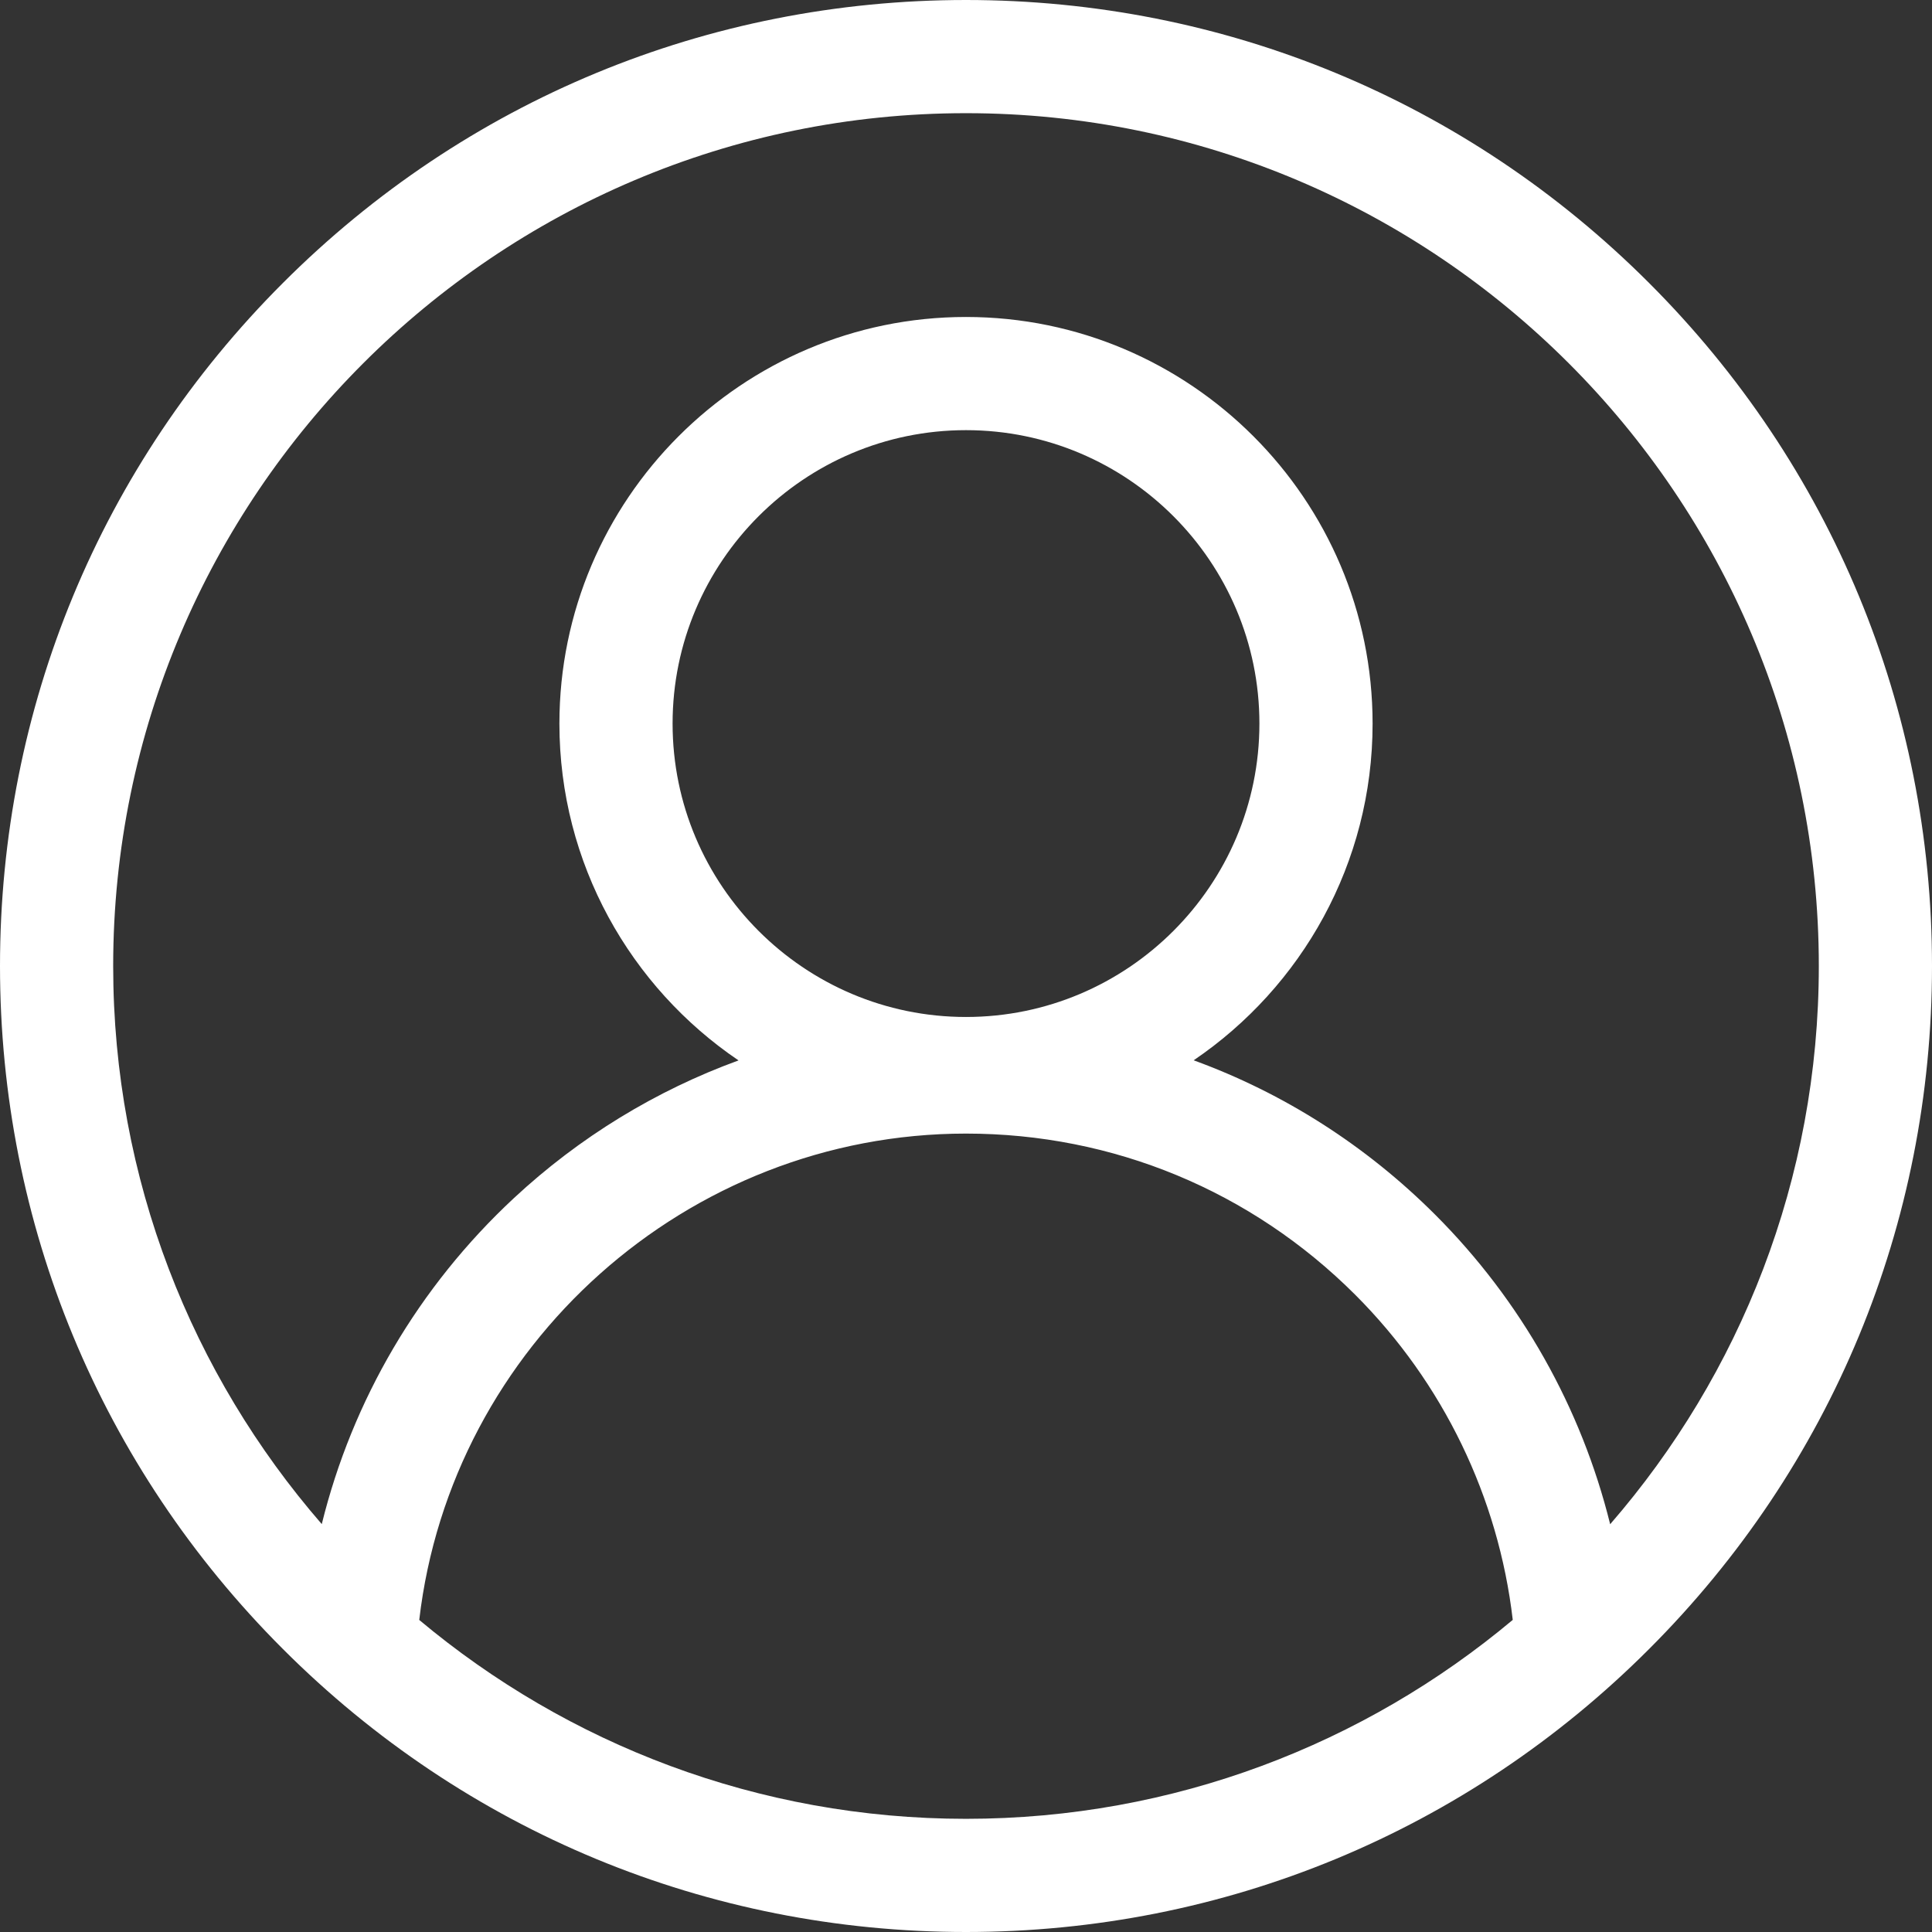 <svg xmlns="http://www.w3.org/2000/svg" width="31" height="31" viewBox="0 0 31 31">
    <rect x="0" y="0" width="31" height="31" fill="#333333" stroke="none"/>
    <g fill="none" fill-rule="evenodd">
        <g fill="#FFF" fill-rule="nonzero">
            <g>
                <path d="M26.46 4.54C23.533 1.612 19.64 0 15.5 0 11.36 0 7.467 1.612 4.54 4.54 1.612 7.467 0 11.36 0 15.5c0 4.14 1.612 8.033 4.54 10.96C7.467 29.388 11.36 31 15.5 31c4.14 0 8.033-1.612 10.96-4.54C29.388 23.533 31 19.64 31 15.5c0-4.14-1.612-8.033-4.54-10.96zM6.727 25.993c.512-4.404 4.298-7.804 8.773-7.804 2.359 0 4.577.919 6.246 2.587 1.41 1.41 2.298 3.25 2.527 5.216-2.377 1.991-5.437 3.192-8.773 3.192-3.336 0-6.396-1.2-8.773-3.191zm8.773-9.675c-2.596 0-4.708-2.112-4.708-4.708s2.112-4.708 4.708-4.708 4.708 2.112 4.708 4.708-2.112 4.708-4.708 4.708zm10.336 8.139c-.462-1.866-1.428-3.587-2.806-4.965-1.116-1.116-2.437-1.954-3.877-2.479 1.731-1.174 2.871-3.158 2.871-5.403 0-3.597-2.927-6.524-6.524-6.524S8.976 8.013 8.976 11.61c0 2.246 1.14 4.23 2.874 5.405-1.325.483-2.552 1.23-3.607 2.212-1.528 1.423-2.589 3.238-3.08 5.228-2.084-2.401-3.347-5.533-3.347-8.955 0-7.545 6.139-13.684 13.684-13.684 7.545 0 13.684 6.139 13.684 13.684 0 3.422-1.263 6.555-3.348 8.957z" transform="translate(-1380 -22) translate(1380 22)"/>
            </g>
        </g>
    </g>
</svg>
